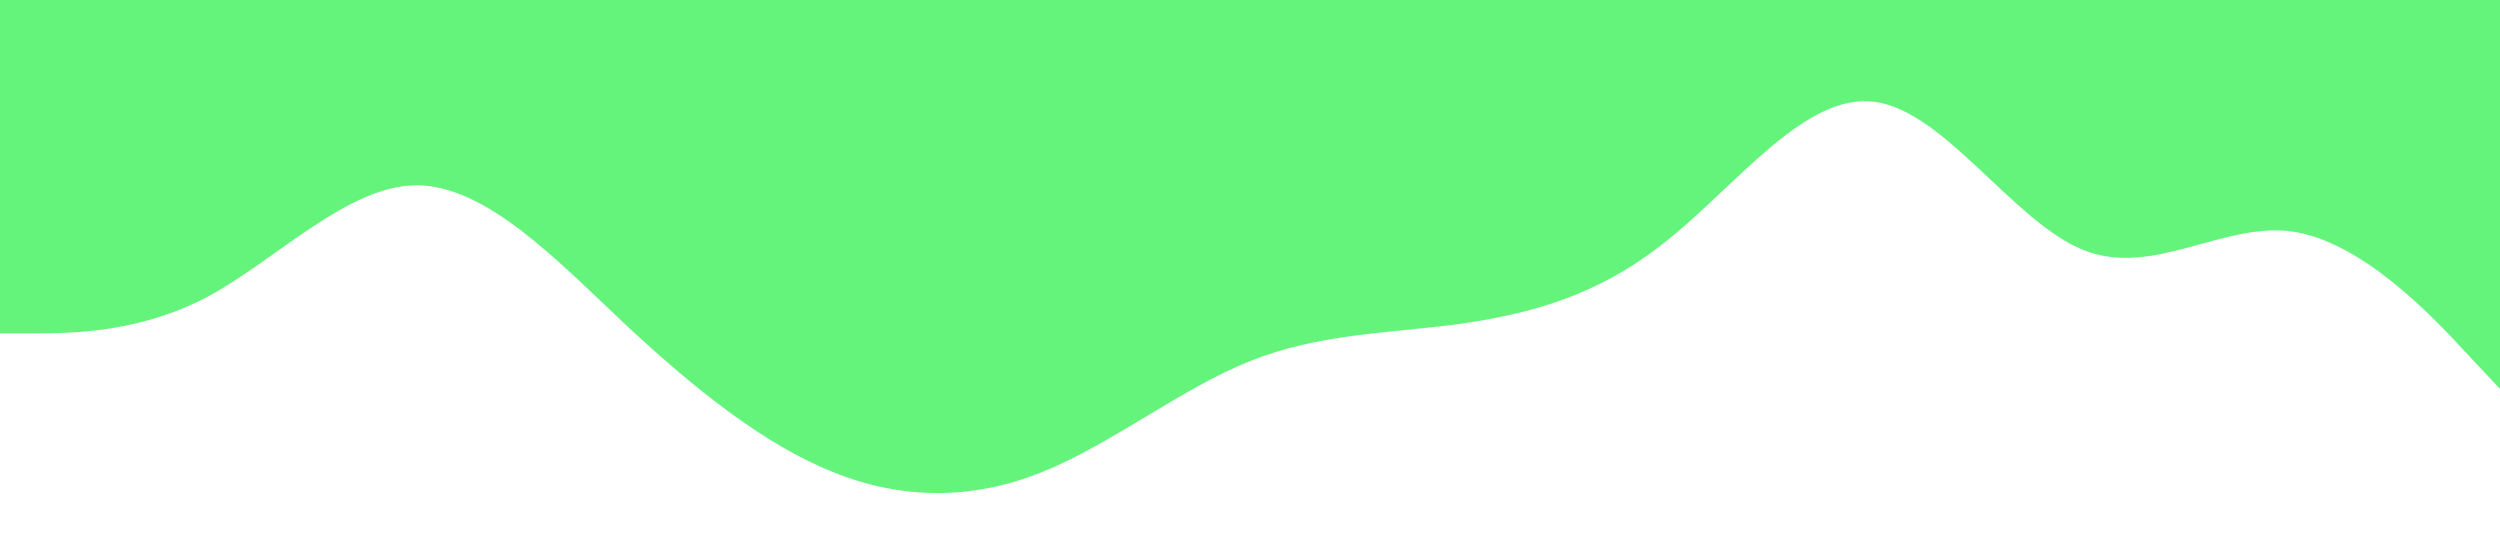 <?xml version="1.0" standalone="no"?><svg xmlns="http://www.w3.org/2000/svg" viewBox="0 0 1440 320"><path fill="#64f47c" fill-opacity="1" d="M0,192L20,192C40,192,80,192,120,170.7C160,149,200,107,240,106.7C280,107,320,149,360,186.7C400,224,440,256,480,272C520,288,560,288,600,272C640,256,680,224,720,208C760,192,800,192,840,186.7C880,181,920,171,960,138.7C1000,107,1040,53,1080,58.7C1120,64,1160,128,1200,144C1240,160,1280,128,1320,133.3C1360,139,1400,181,1420,202.7L1440,224L1440,0L1420,0C1400,0,1360,0,1320,0C1280,0,1240,0,1200,0C1160,0,1120,0,1080,0C1040,0,1000,0,960,0C920,0,880,0,840,0C800,0,760,0,720,0C680,0,640,0,600,0C560,0,520,0,480,0C440,0,400,0,360,0C320,0,280,0,240,0C200,0,160,0,120,0C80,0,40,0,20,0L0,0Z"></path></svg>